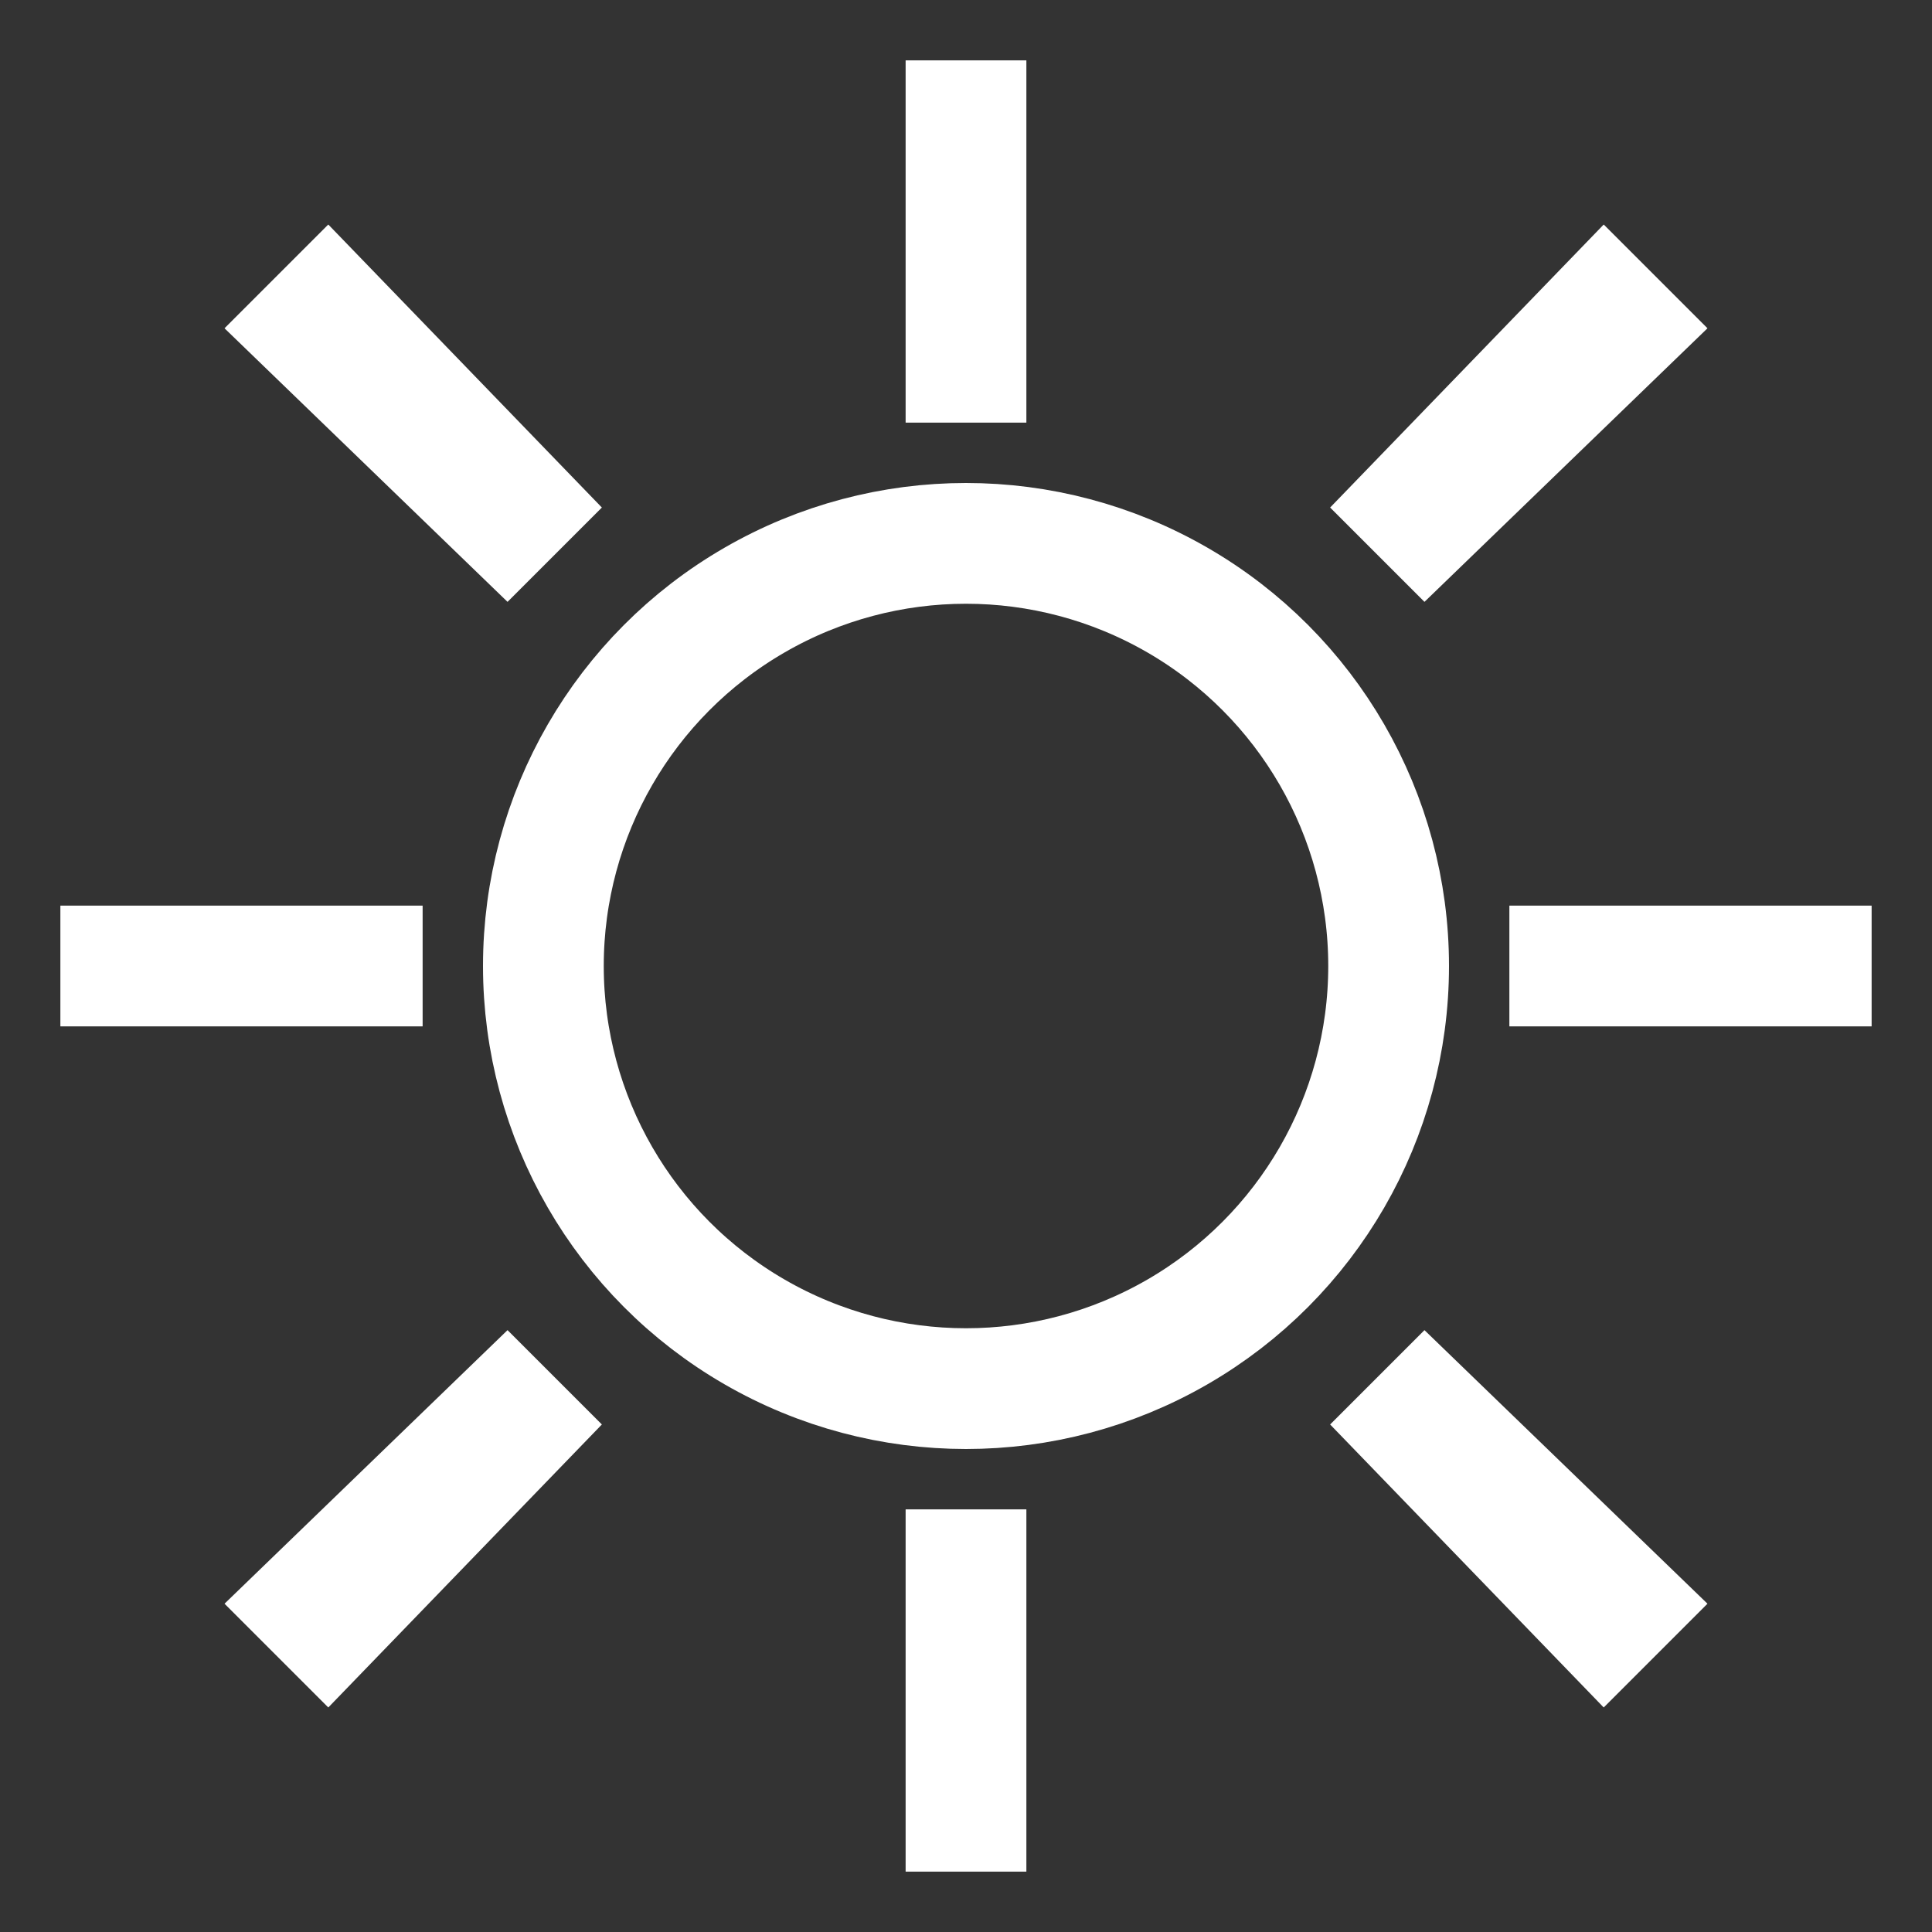 <?xml version="1.0" encoding="UTF-8"?>
<svg width="2048px" height="2048px" version="1.1" xmlns="http://www.w3.org/2000/svg">
    <rect width="100%" height="100%" fill="#333333" stroke="none"/>
    <circle cx="1024" cy="1024" r="448" stroke-width="128" stroke="white" fill="none" />
    <rect fill="white" x="960" y="64" height="384" width="128" />
    <rect fill="white" x="64" y="960" height="128" width="384" />
    <rect fill="white" x="1600" y="960" height="128" width="384" />
    <rect fill="white" x="960" y="1600" height="384" width="128" />
    <polygon fill="white" points="1410,1510 1510,1410 1810,1700 1700,1810" />
    <polygon fill="white" points="638,538 538,638 238,348 348,238" />
    <polygon fill="white" points="1410,538 1510,638 1810,348 1700,238" />
    <polygon fill="white" points="638,1510 538,1410 238,1700 348,1810" />
</svg>
